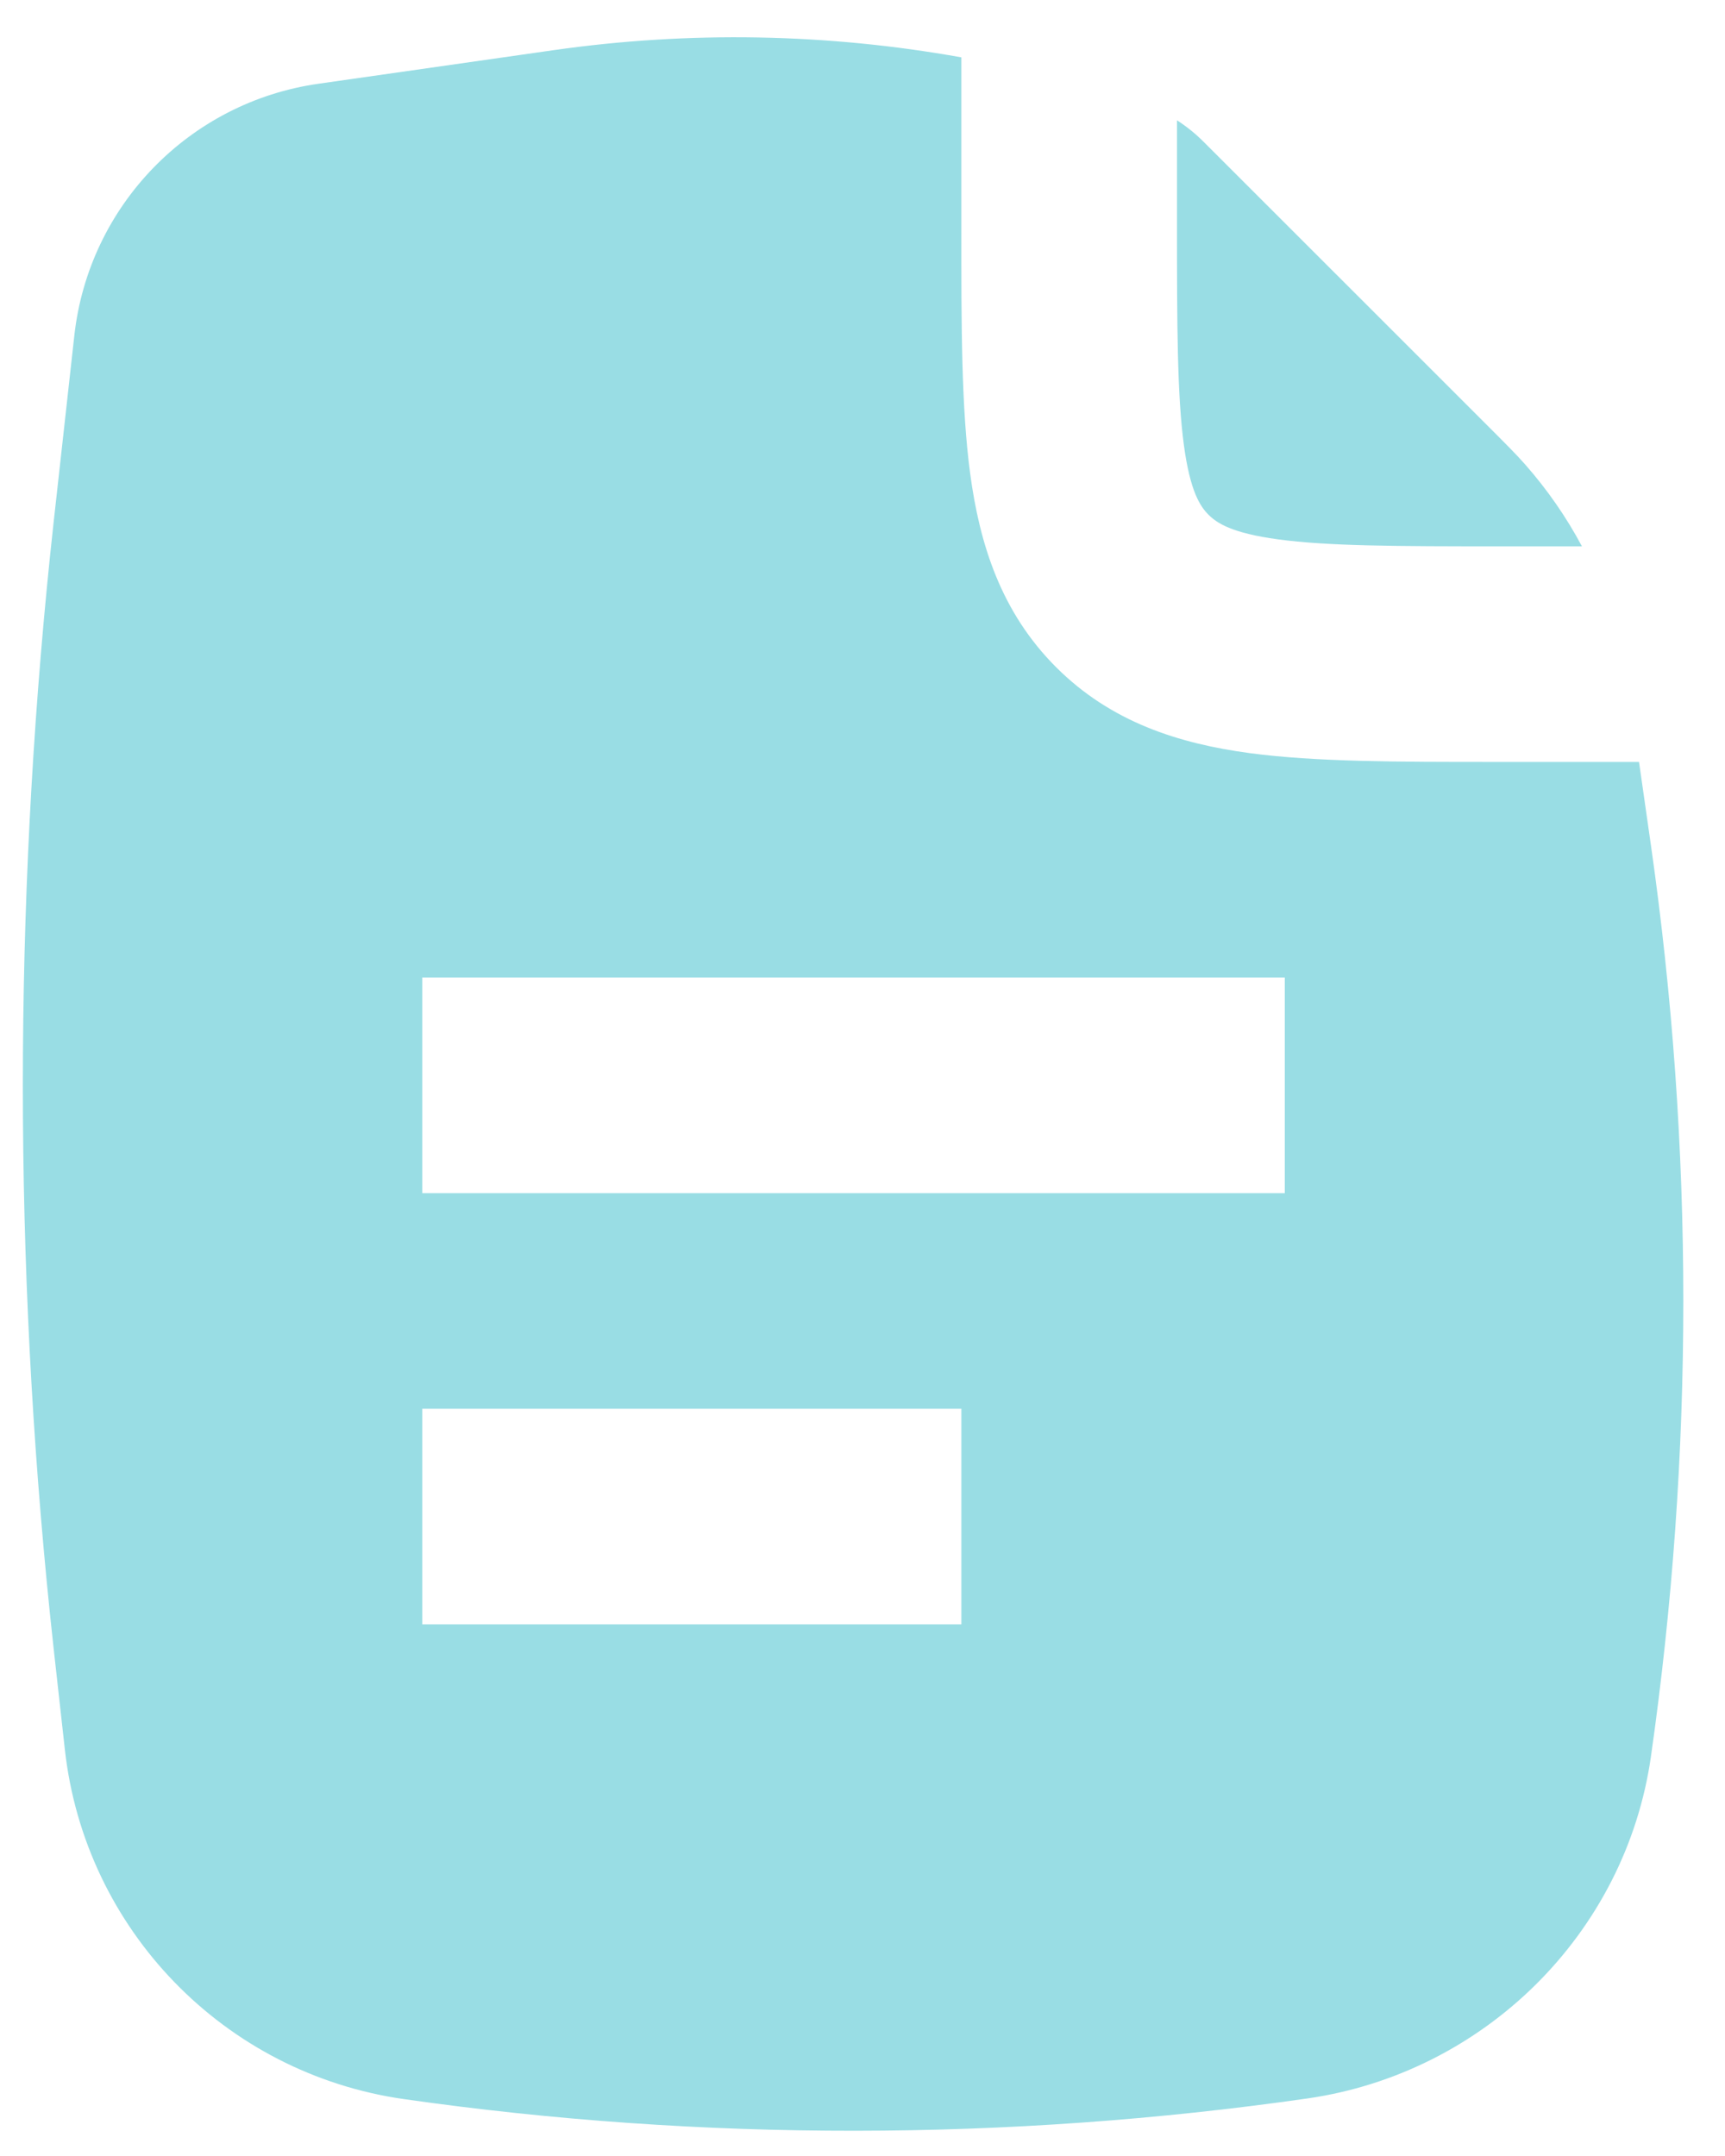 <svg width="32" height="40" viewBox="0 0 32 40" fill="none" xmlns="http://www.w3.org/2000/svg">
<path fill-rule="evenodd" clip-rule="evenodd" d="M17.834 1.064L17.834 4.267C17.833 6.04 17.833 7.568 17.998 8.791C18.174 10.102 18.572 11.359 19.591 12.378C20.61 13.398 21.867 13.795 23.178 13.972C24.401 14.136 25.929 14.136 27.702 14.136L30.405 14.136L30.626 15.683C31.427 21.29 31.427 26.982 30.626 32.589C30.156 35.876 27.53 38.465 24.243 38.934C18.708 39.725 13.024 39.734 7.49 38.944C4.16 38.468 1.574 35.8 1.203 32.457L1.099 31.521C1.012 30.738 0.968 30.347 0.928 29.956C0.256 23.427 0.256 16.845 0.928 10.315C0.968 9.924 1.012 9.533 1.099 8.751L1.379 6.224C1.647 3.817 3.509 1.896 5.906 1.554L10.268 0.931C12.788 0.571 15.342 0.618 17.834 1.064ZM23.834 22.136L7.833 22.136V18.136L23.834 18.136V22.136ZM7.833 30.136H17.834V26.136H7.833V30.136Z" fill="#99DDE4"/>
<path d="M21.834 2.232V4.136C21.834 6.078 21.838 7.333 21.962 8.258C22.079 9.126 22.267 9.398 22.419 9.55C22.572 9.702 22.843 9.89 23.711 10.007C24.636 10.132 25.891 10.136 27.834 10.136H29.346C29.057 9.594 28.705 9.086 28.296 8.621C28.128 8.43 27.944 8.246 27.576 7.878L22.33 2.633C22.179 2.481 22.012 2.347 21.834 2.232Z" fill="#99DDE4"/>
</svg>

